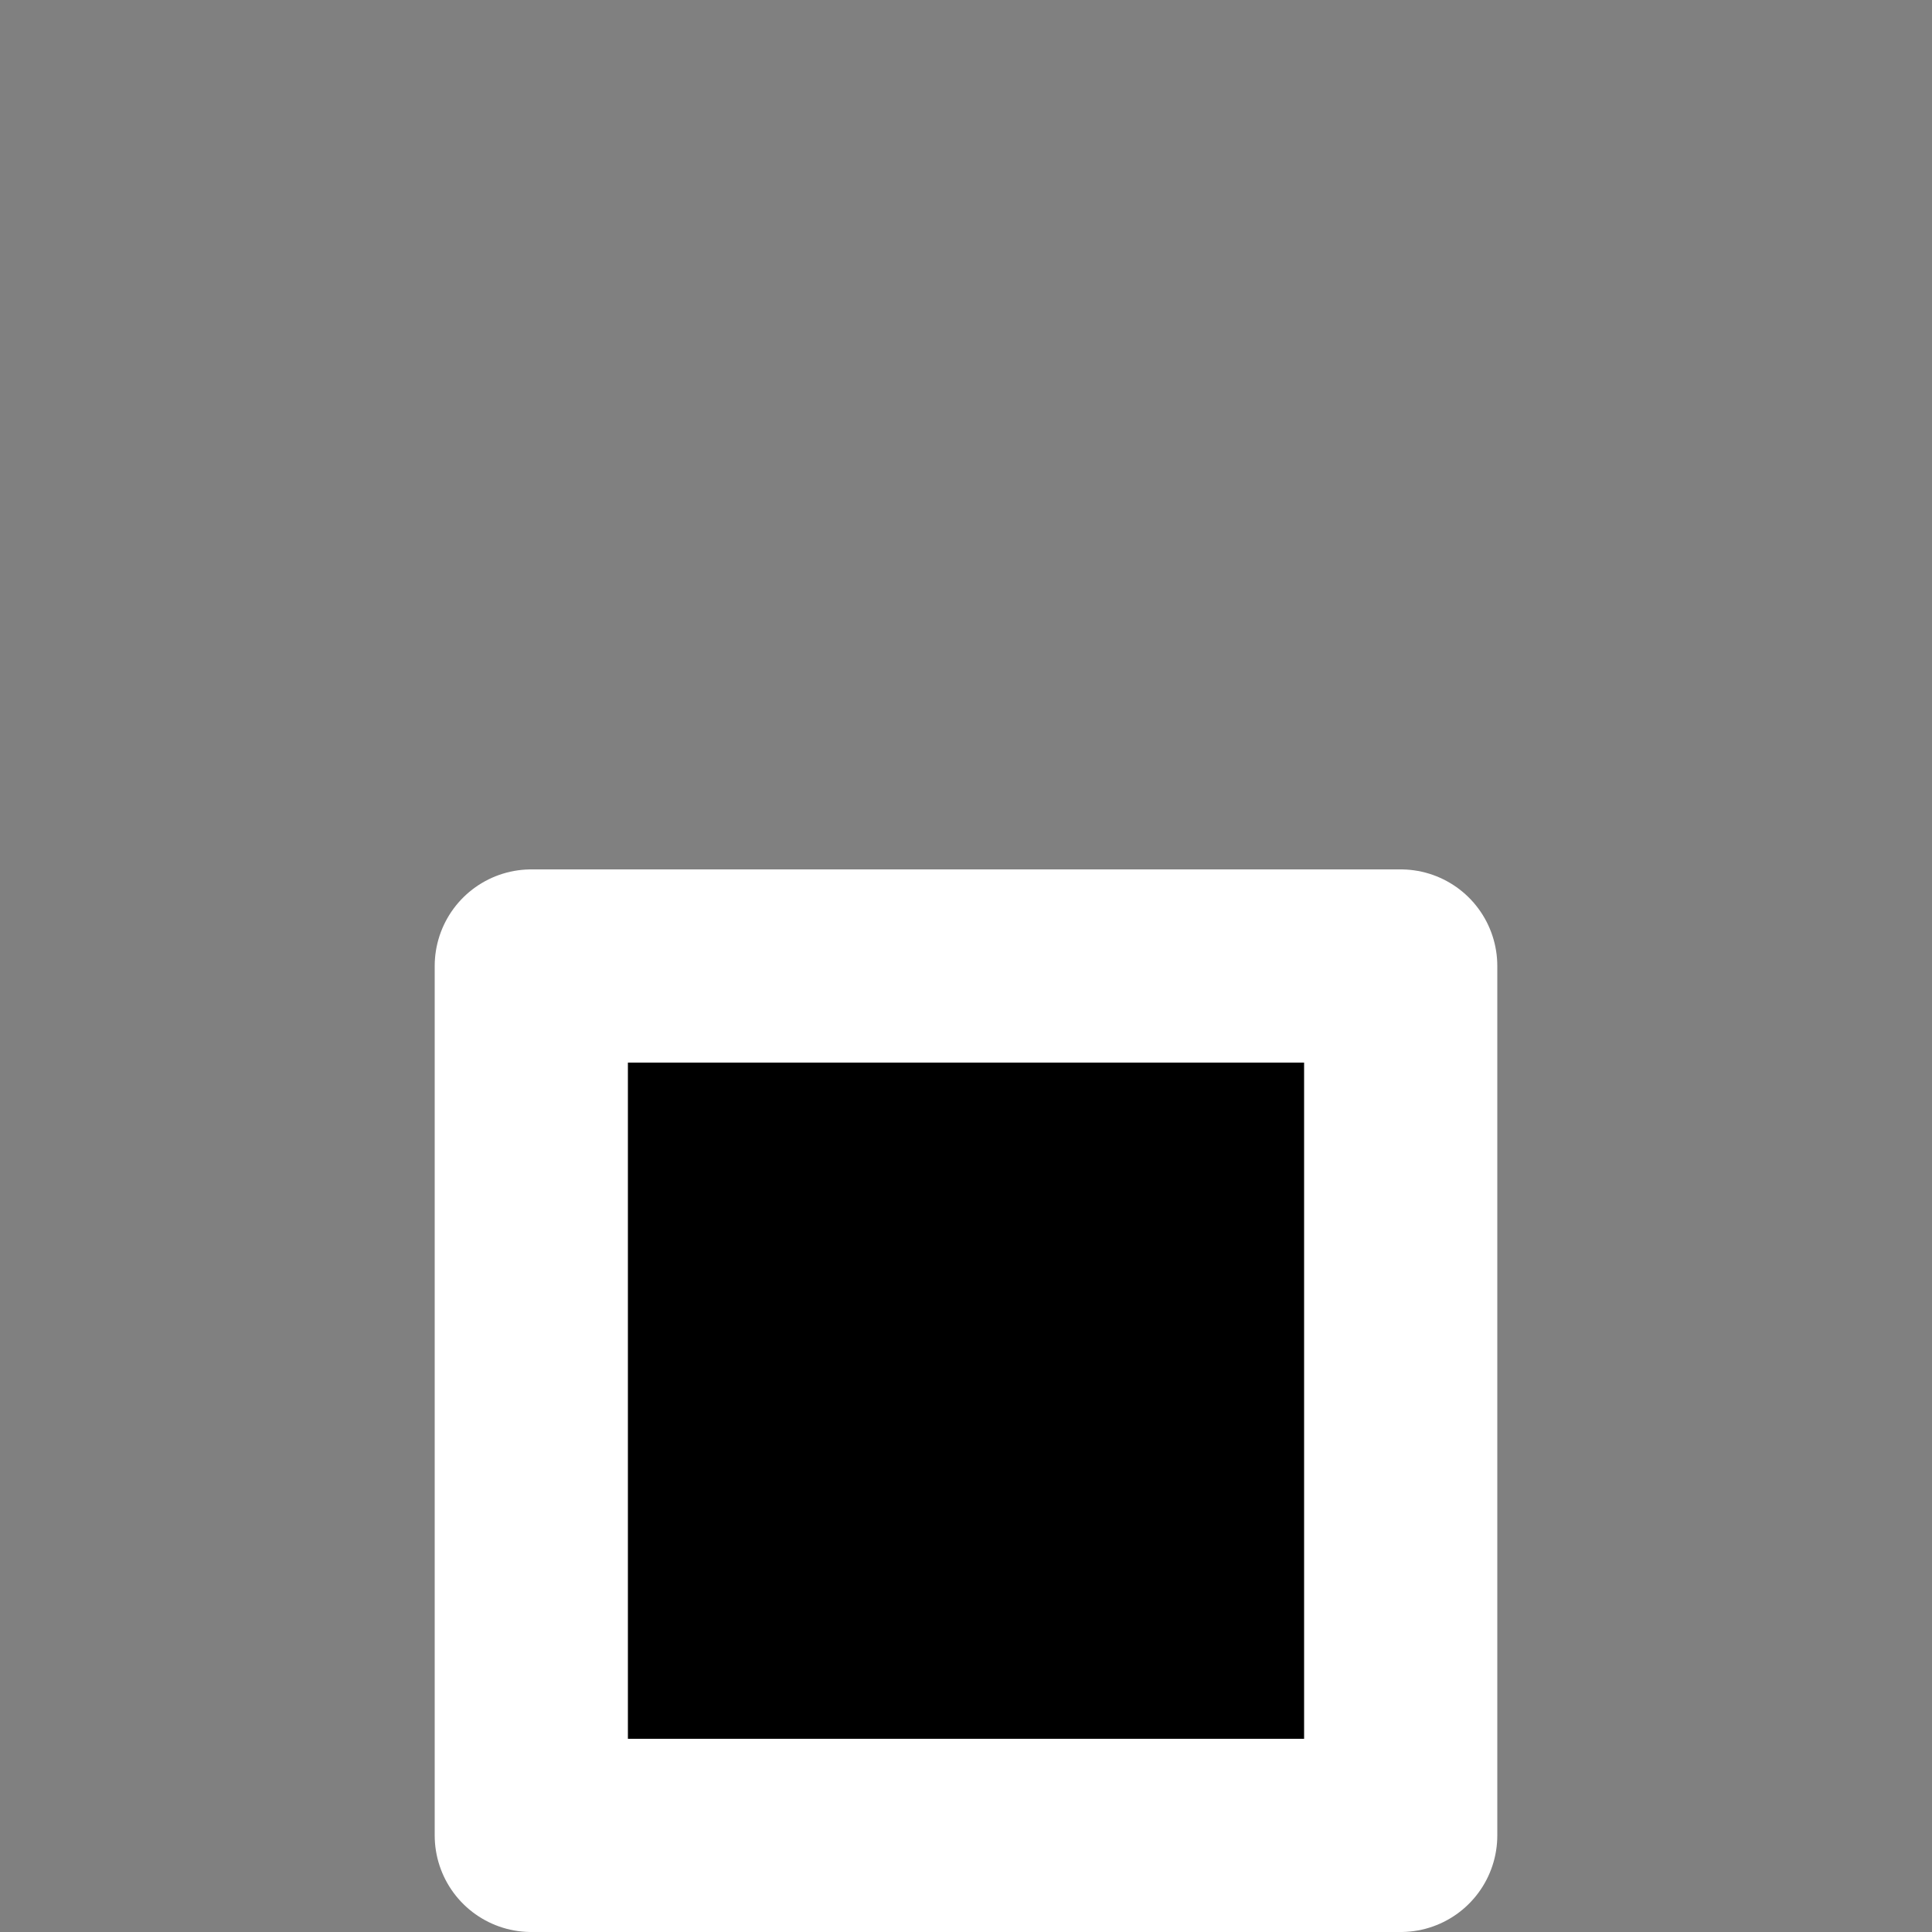 <svg width="20" height="20" xmlns="http://www.w3.org/2000/svg">
 <rect width="100%" height="100%" fill="#808080" stroke="none"/>
 <g style="display:inline;stroke:#000;stroke-opacity:0">
  <path style="display:inline;fill:#000;fill-opacity:1;stroke:#fff;stroke-width:2;stroke-linecap:round;stroke-linejoin:round;stroke-dasharray:none;stroke-opacity:1;paint-order:stroke markers fill" d="m 5.5,10 v 9 h 9 v -9 c -1.5,0 -6.344,0 -9,0 z" transform="matrix(-1 0 0 1 20 0)"/>
 </g>
</svg>
